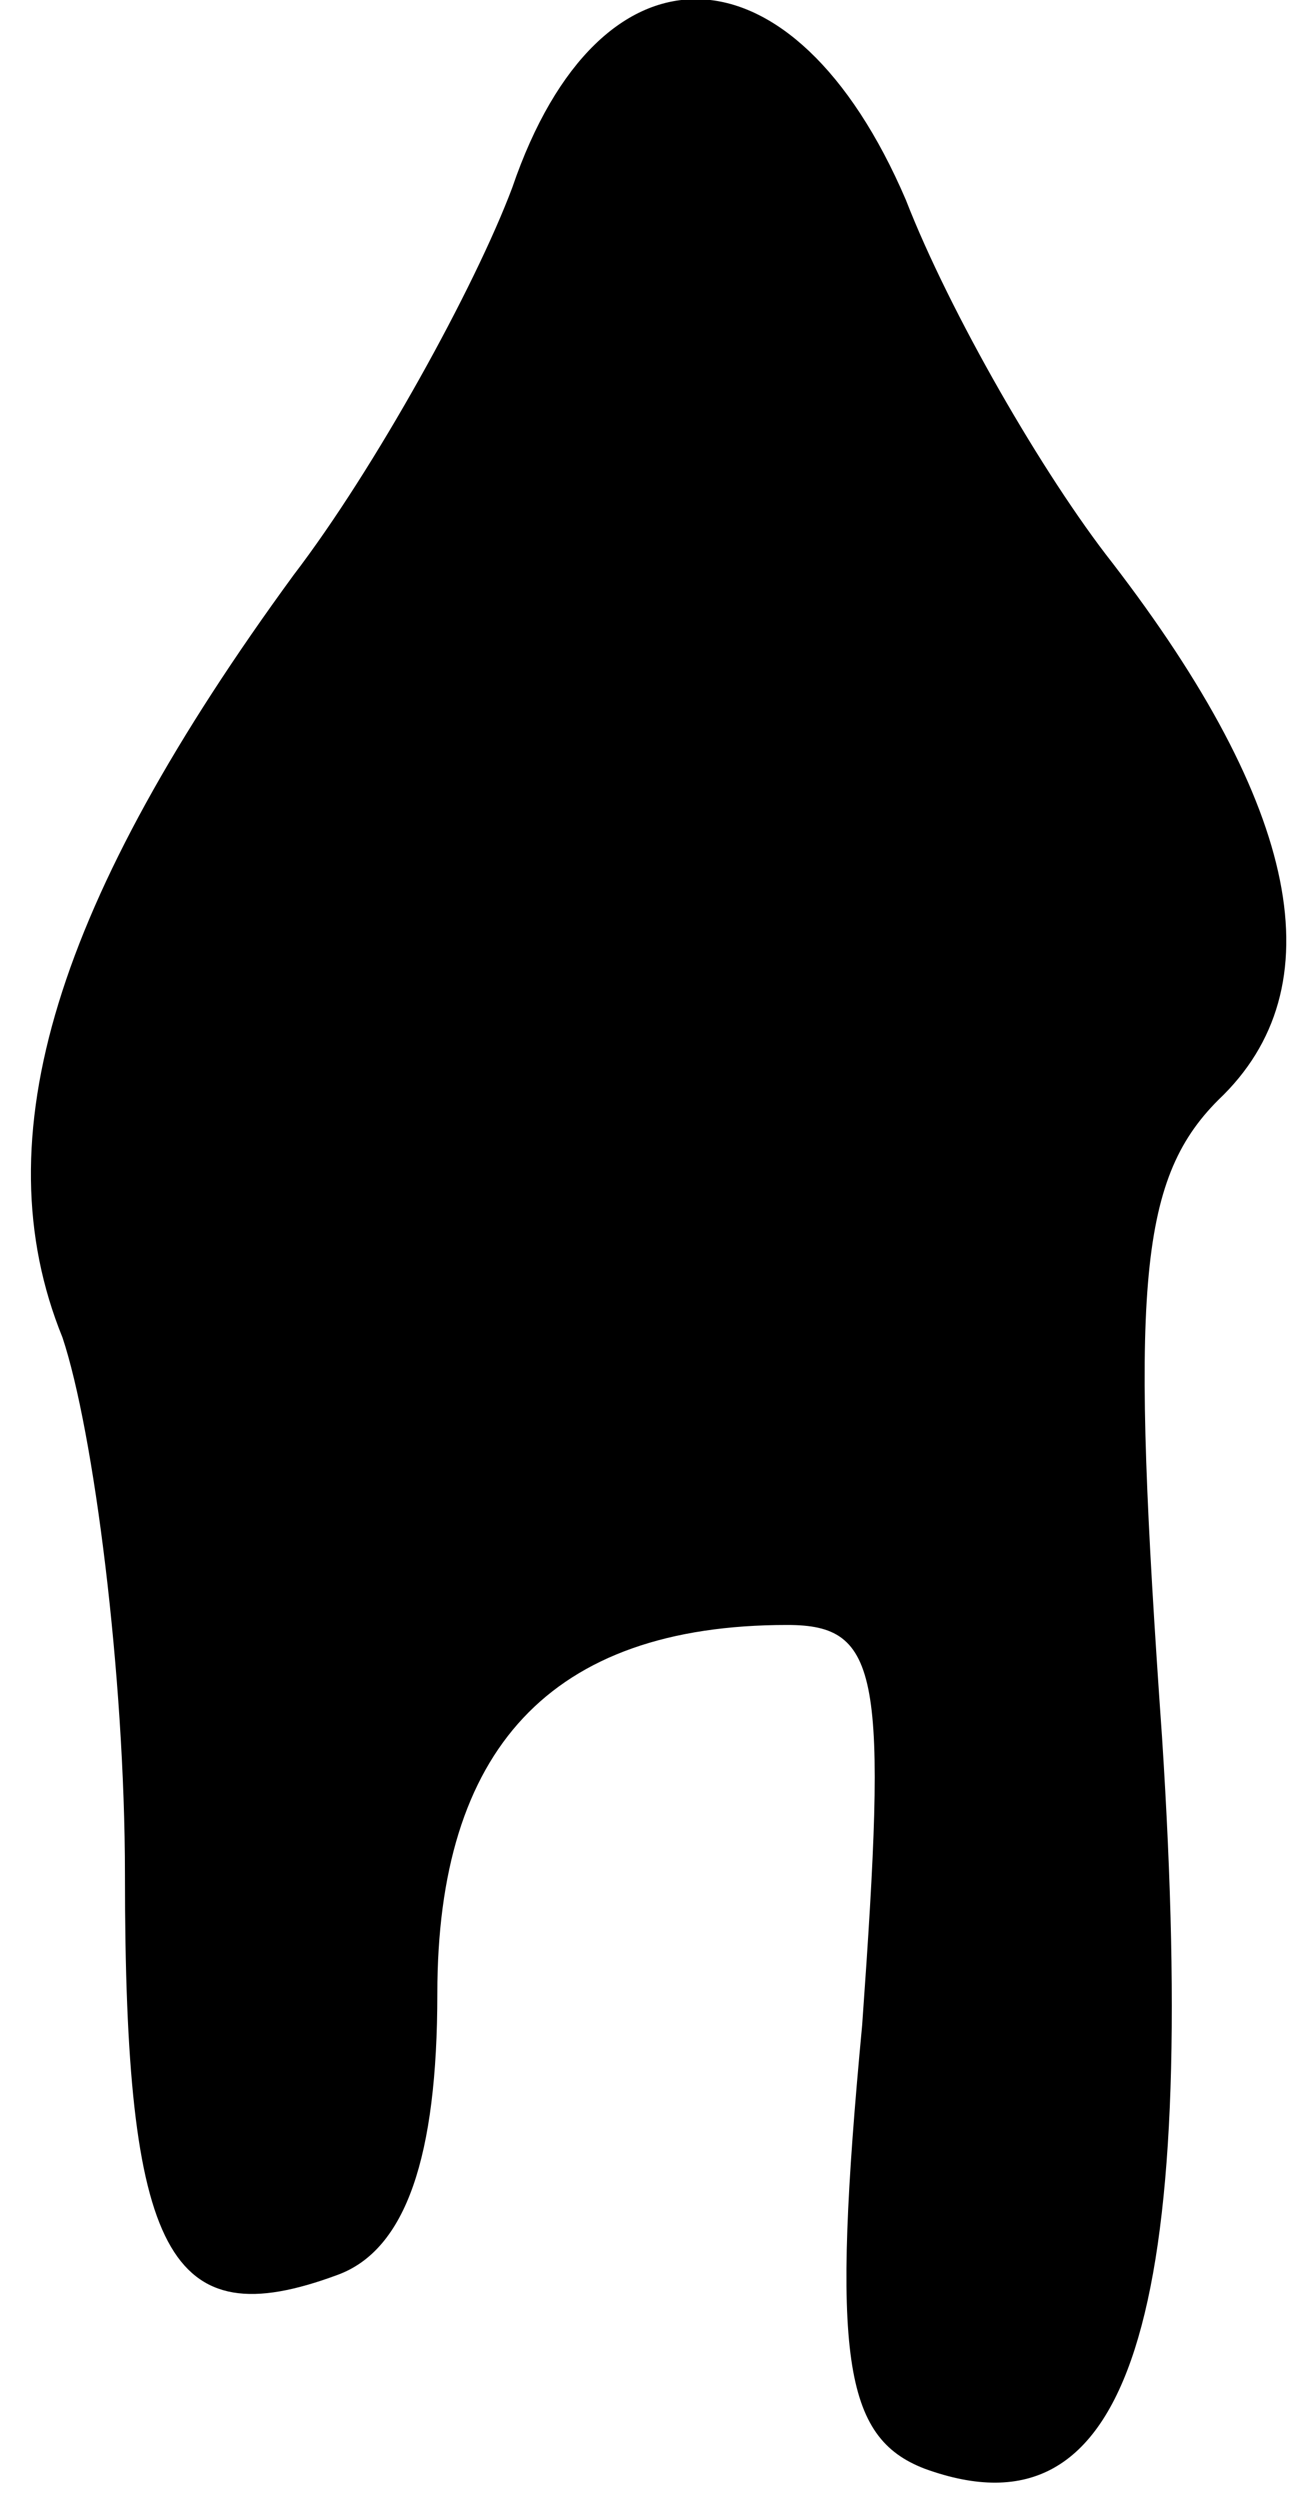 <?xml version="1.0" standalone="no"?>
<!DOCTYPE svg PUBLIC "-//W3C//DTD SVG 20010904//EN"
 "http://www.w3.org/TR/2001/REC-SVG-20010904/DTD/svg10.dtd">
<svg version="1.0" xmlns="http://www.w3.org/2000/svg"
 width="21pt" height="40pt" viewBox="0 0 21 40"
 preserveAspectRatio="xMidYMid meet">
<g transform="translate(0,40) scale(0.1,-0.1)"
fill="#000000" stroke="none">
<path fill="#000000" stroke="none" d="M82 370 c-6 -16 -22 -45 -35 -62 -38
-52 -50 -90 -37 -122 5 -15 10 -54 10 -86 0 -61 7 -74 34 -64 11 4 16 19 16
45 0 39 18 59 56 59 15 0 16 -8 12 -64 -5 -53 -3 -66 10 -71 33 -12 44 24 38
117 -5 71 -4 89 9 102 19 18 13 47 -17 86 -11 14 -26 40 -33 58 -18 42 -49 43
-63 2z"/>
</g>
</svg>
